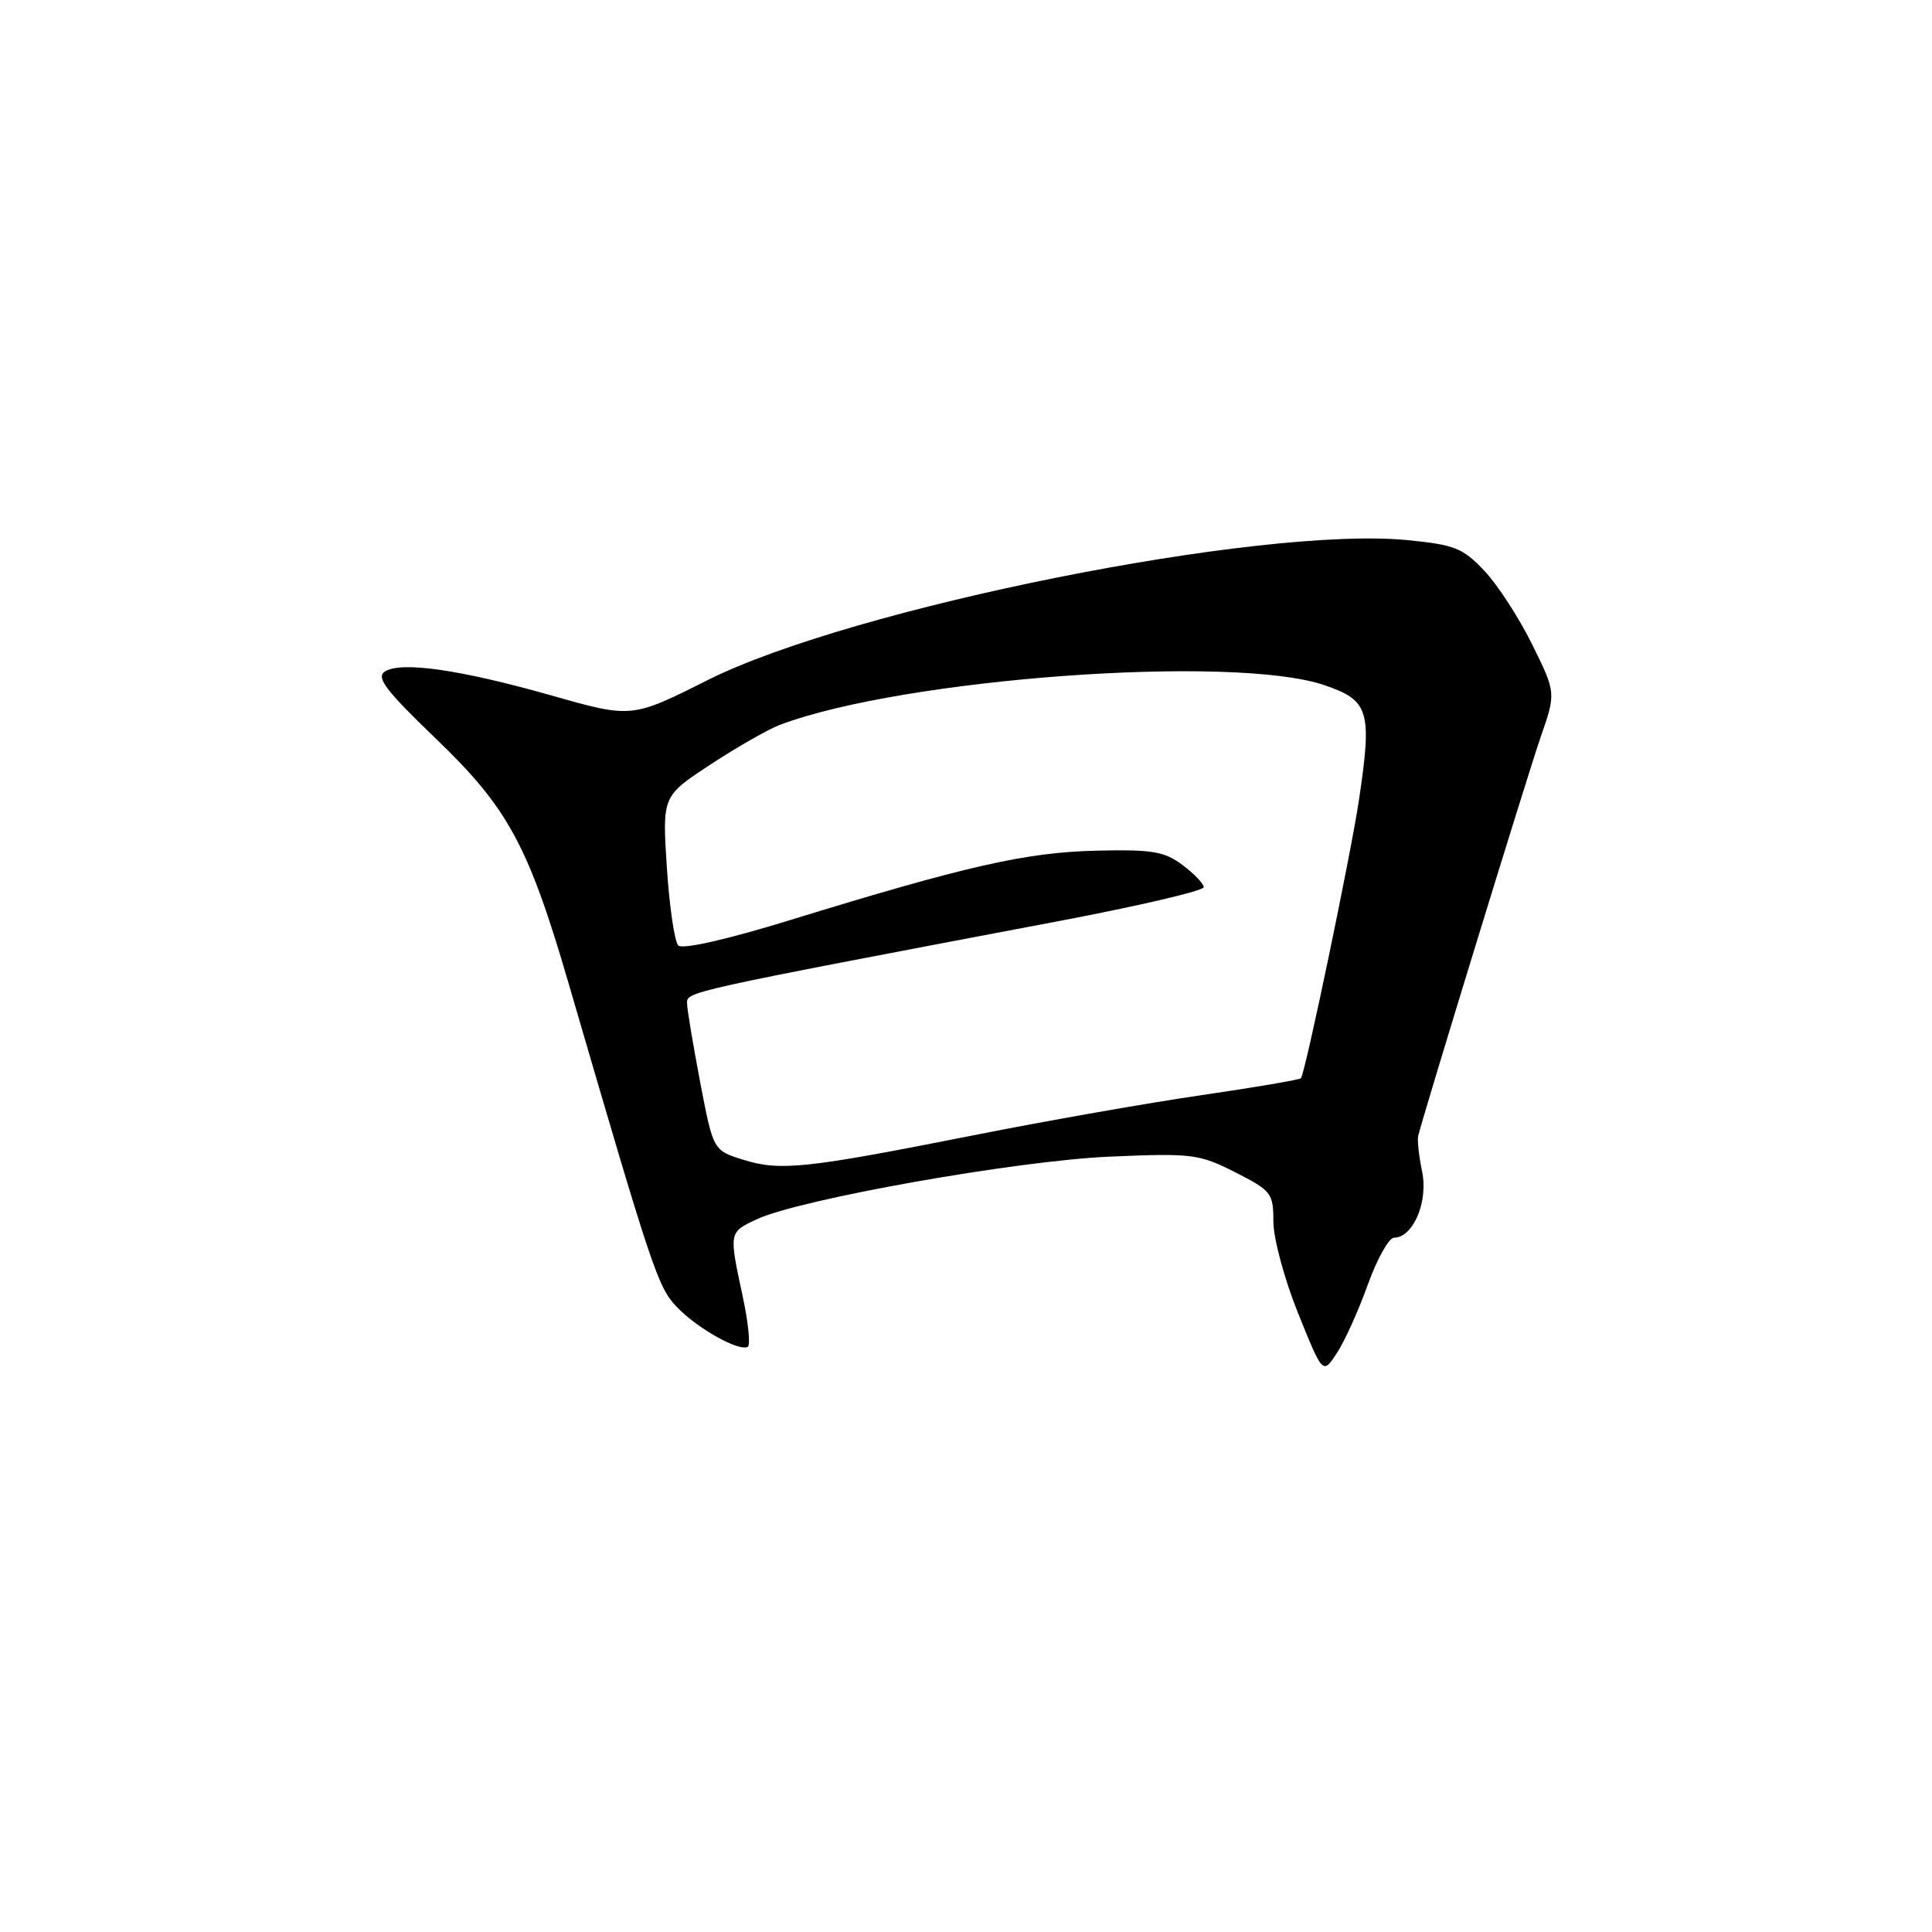 <?xml version="1.0" encoding="UTF-8" standalone="no"?>
<!DOCTYPE svg PUBLIC "-//W3C//DTD SVG 1.1//EN" "http://www.w3.org/Graphics/SVG/1.1/DTD/svg11.dtd" >
<svg xmlns="http://www.w3.org/2000/svg" xmlns:xlink="http://www.w3.org/1999/xlink" version="1.1" viewBox="0 0 256 256">
 <g >
 <path fill="currentColor"
d=" M 181.23 170.25 C 182.47 166.81 184.04 164.00 184.72 164.00 C 187.24 164.00 189.27 159.23 188.44 155.25 C 188.01 153.19 187.78 151.05 187.92 150.50 C 188.82 146.94 202.49 102.42 204.15 97.65 C 206.18 91.80 206.18 91.80 203.03 85.41 C 201.30 81.90 198.45 77.50 196.69 75.64 C 193.85 72.62 192.74 72.18 186.50 71.57 C 167.09 69.67 112.90 80.52 93.74 90.13 C 83.70 95.17 83.70 95.17 73.10 92.16 C 60.99 88.73 53.17 87.60 51.00 88.98 C 49.79 89.75 51.10 91.48 57.76 97.88 C 67.36 107.11 70.01 112.01 75.40 130.50 C 86.49 168.53 87.16 170.53 89.69 173.19 C 92.40 176.03 97.96 179.14 99.09 178.45 C 99.46 178.22 99.15 175.21 98.41 171.77 C 96.58 163.24 96.57 163.29 100.25 161.57 C 105.90 158.91 134.74 153.79 147.05 153.26 C 157.98 152.79 158.88 152.91 163.67 155.33 C 168.47 157.77 168.73 158.10 168.73 161.89 C 168.73 164.08 170.20 169.54 172.00 174.00 C 175.28 182.13 175.28 182.13 177.13 179.31 C 178.15 177.77 180.00 173.69 181.23 170.25 Z  M 98.51 153.68 C 94.51 152.44 94.51 152.44 92.79 143.47 C 91.85 138.54 91.06 133.81 91.04 132.97 C 91.00 131.39 90.33 131.53 140.50 122.01 C 150.95 120.03 159.50 118.02 159.50 117.56 C 159.50 117.10 158.23 115.77 156.69 114.62 C 154.27 112.81 152.65 112.54 145.19 112.72 C 135.92 112.95 128.04 114.73 104.65 121.93 C 96.30 124.50 90.43 125.83 89.88 125.28 C 89.38 124.78 88.70 120.12 88.36 114.94 C 87.75 105.50 87.75 105.50 94.13 101.31 C 97.63 99.01 101.78 96.64 103.33 96.05 C 119.73 89.87 163.45 86.68 175.50 90.79 C 181.42 92.81 181.83 94.19 180.07 106.00 C 178.98 113.27 172.97 142.12 172.38 142.87 C 172.23 143.07 166.34 144.07 159.30 145.10 C 152.26 146.12 138.62 148.52 129.00 150.43 C 106.78 154.84 103.40 155.20 98.51 153.68 Z "/>
</g>
</svg>